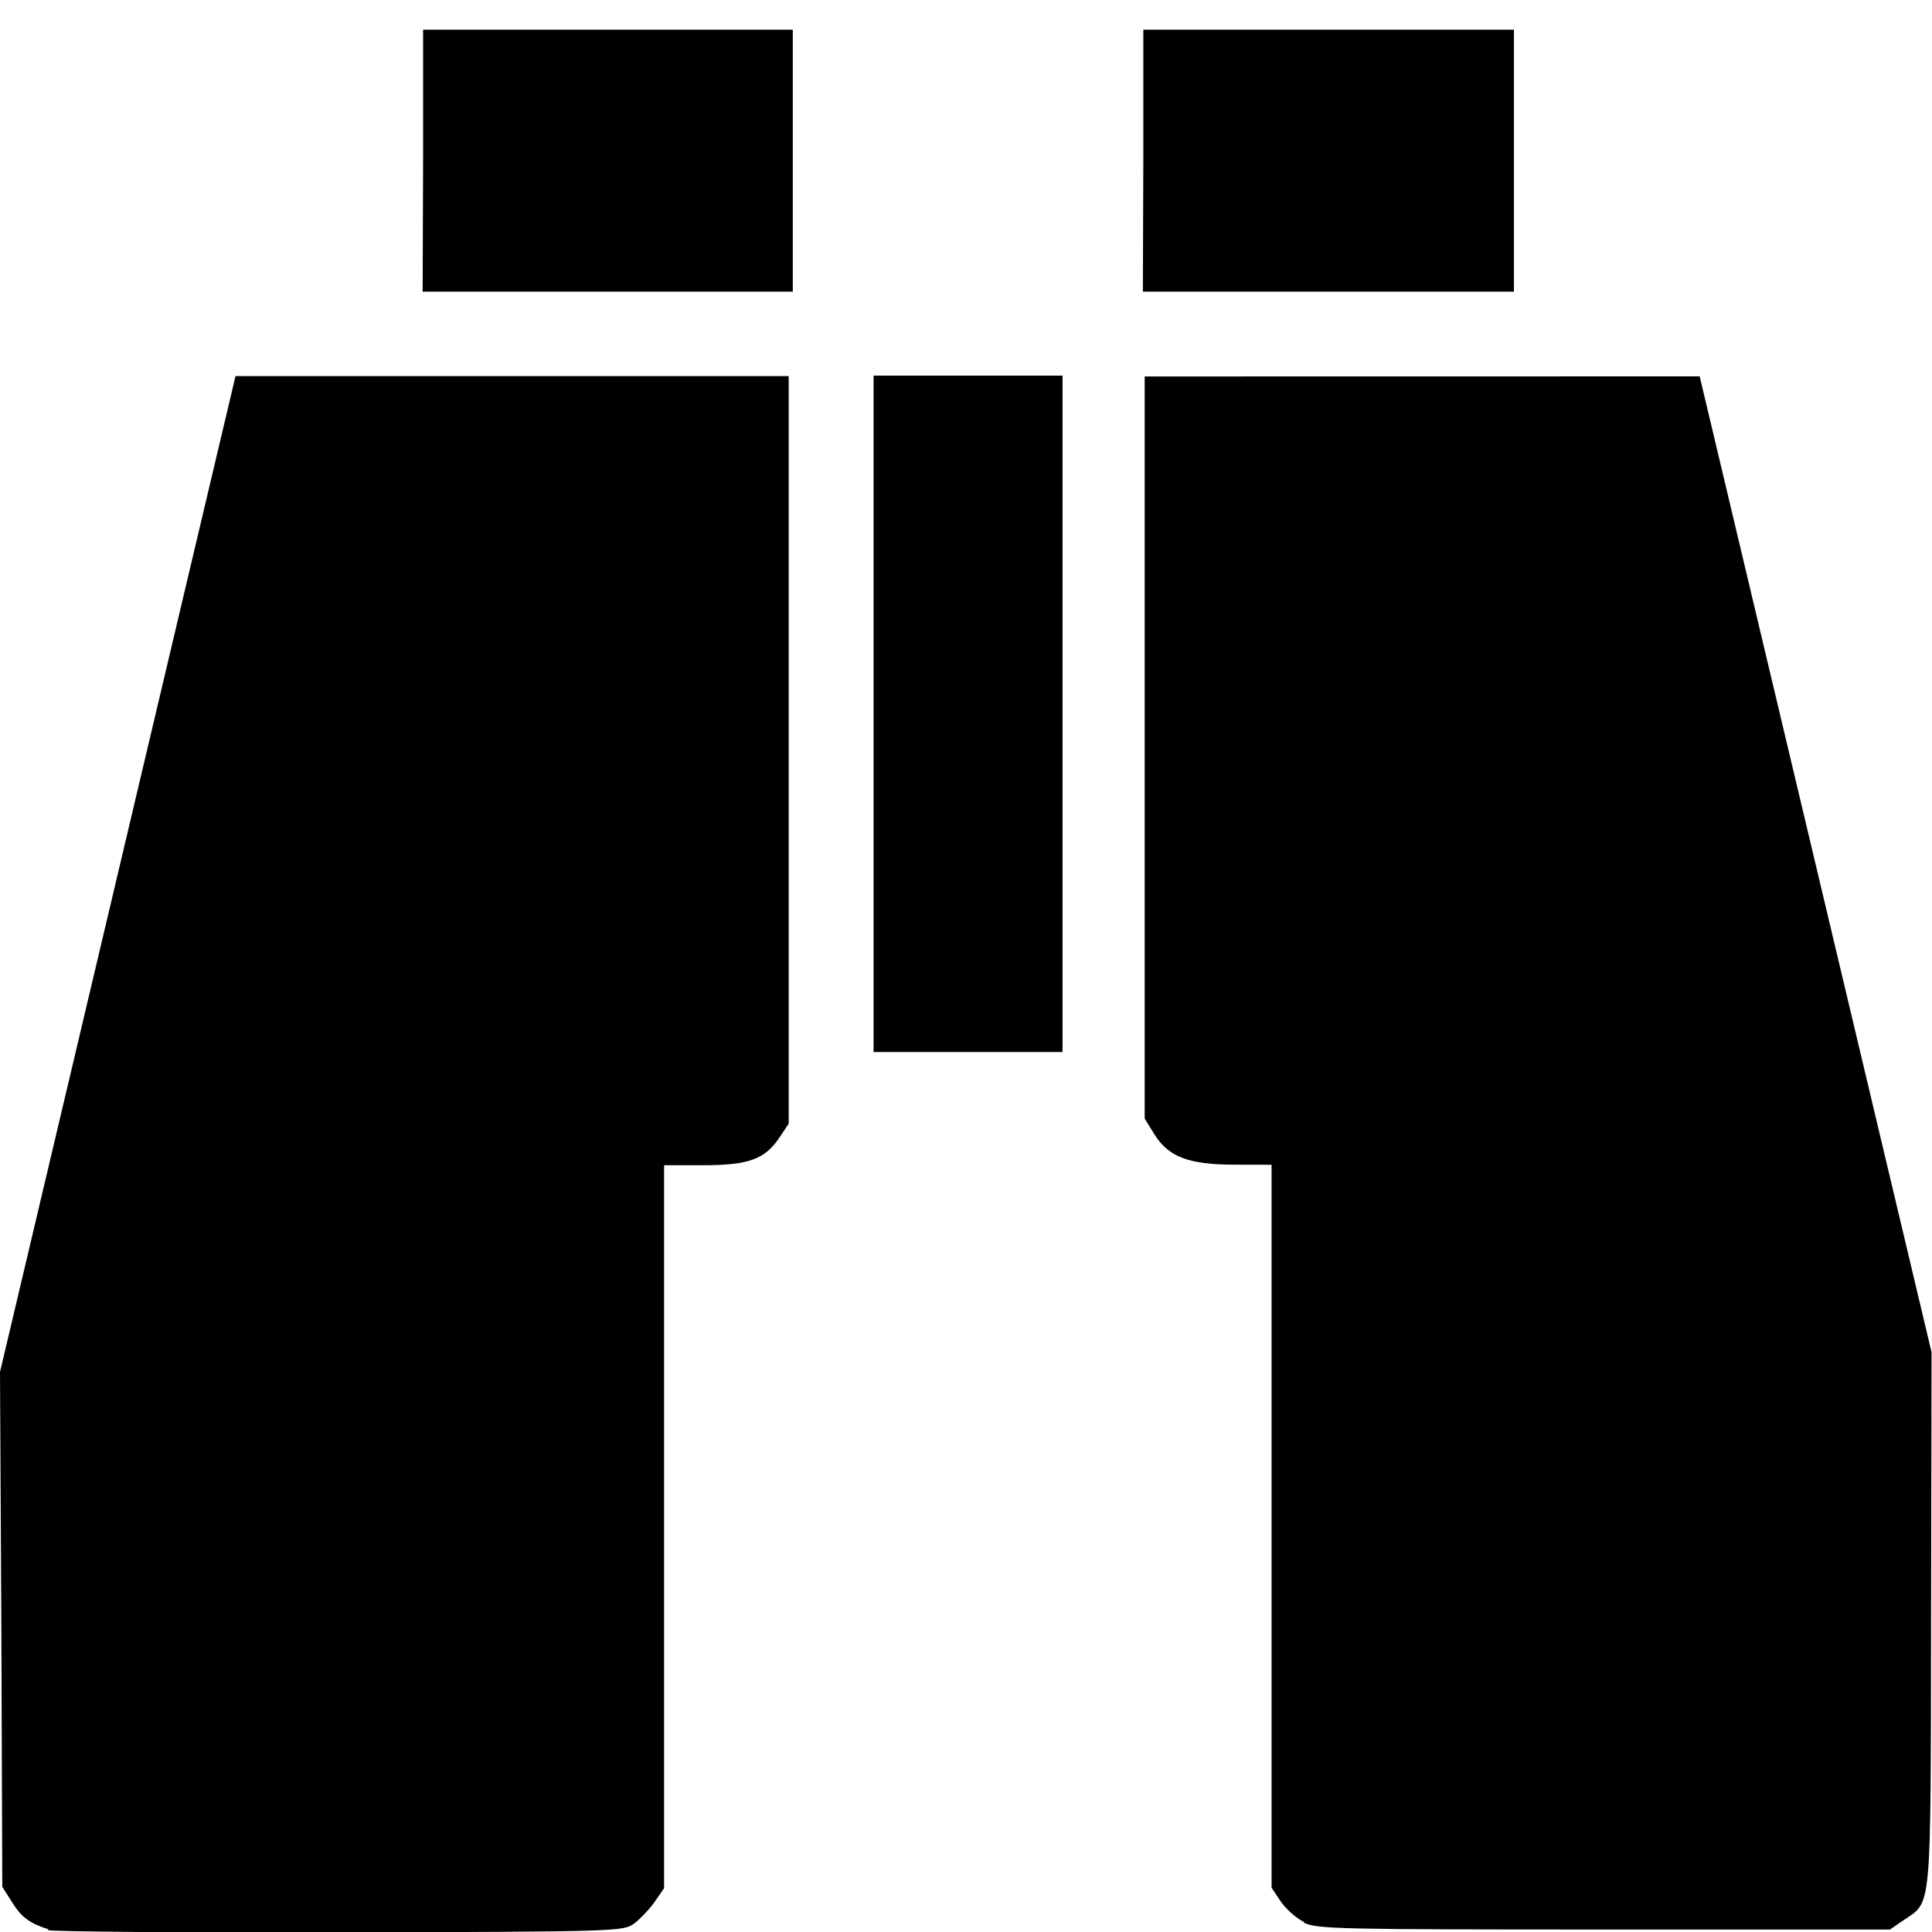 <?xml version="1.0" encoding="UTF-8" standalone="no"?>
<!-- Created with Inkscape (http://www.inkscape.org/) -->

<svg
   xmlns:dc="http://purl.org/dc/elements/1.1/"
   xmlns:cc="http://creativecommons.org/ns#"
   xmlns:rdf="http://www.w3.org/1999/02/22-rdf-syntax-ns#"
   xmlns:svg="http://www.w3.org/2000/svg"
   xmlns="http://www.w3.org/2000/svg"
   xmlns:sodipodi="http://sodipodi.sourceforge.net/DTD/sodipodi-0.dtd"
   xmlns:inkscape="http://www.inkscape.org/namespaces/inkscape"
   width="16"
   height="16"
   viewBox="0 0 4.233 4.233"
   version="1.1"
   id="svg8"
   inkscape:version="0.92.2 5c3e80d, 2017-08-06"
   sodipodi:docname="binocs_icon.svg">
  <defs
     id="defs2" />
  <sodipodi:namedview
     id="base"
     pagecolor="#ffffff"
     bordercolor="#666666"
     borderopacity="1.0"
     inkscape:pageopacity="0.0"
     inkscape:pageshadow="2"
     inkscape:zoom="1.979899"
     inkscape:cx="75.68178"
     inkscape:cy="104.61492"
     inkscape:document-units="mm"
     inkscape:current-layer="layer1"
     showgrid="false"
     inkscape:window-width="1920"
     inkscape:window-height="1006"
     inkscape:window-x="0"
     inkscape:window-y="0"
     inkscape:window-maximized="1"
     units="px" />
  <g
     inkscape:label="Layer 1"
     inkscape:groupmode="layer"
     id="layer1"
     transform="translate(0,-292.767)">
    <path
       style="fill:#000000;stroke-width:0.009"
       d="m 0.106,296.994 c -0.041,-0.013 -0.059,-0.026 -0.08,-0.06 L 0.005,296.901 0.003,296.337 0,295.773 0.258,294.682 0.516,293.591 h 0.606 0.606 v 0.819 0.819 l -0.02,0.03 c -0.032,0.048 -0.068,0.061 -0.167,0.061 l -0.086,2e-5 v 0.792 0.792 l -0.02,0.029 c -0.011,0.016 -0.031,0.037 -0.045,0.048 -0.025,0.018 -0.031,0.018 -0.644,0.02 -0.34,8e-4 -0.629,-0.002 -0.641,-0.005 z m 2.751,-0.016 c -0.017,-0.008 -0.04,-0.029 -0.051,-0.045 l -0.02,-0.03 v -0.792 -0.792 l -0.082,-2e-4 c -0.1,-2.4e-4 -0.144,-0.017 -0.175,-0.067 l -0.021,-0.034 v -0.813 -0.813 l 0.608,-1e-4 0.608,-10e-5 0.254,1.069 0.254,1.069 -0.001,0.586 c -0.001,0.652 0.002,0.616 -0.061,0.659 l -0.029,0.02 -0.627,-2e-5 c -0.579,-10e-6 -0.629,-10e-4 -0.657,-0.015 z m -0.943,-2.647 v -0.741 h 0.207 0.207 v 0.741 0.741 H 2.121 1.914 Z m -0.987,-1.212 v -0.287 H 1.332 1.737 v 0.287 0.287 H 1.332 0.926 Z m 1.578,0 v -0.287 h 0.406 0.406 v 0.287 0.287 H 2.91 2.504 Z"
       id="path21"
       inkscape:connector-curvature="0"
       sodipodi:nodetypes="cccccccccccscccccccccccccccccccccccccccccccccccccccccccccccccccccccc" />
  </g>
</svg>
